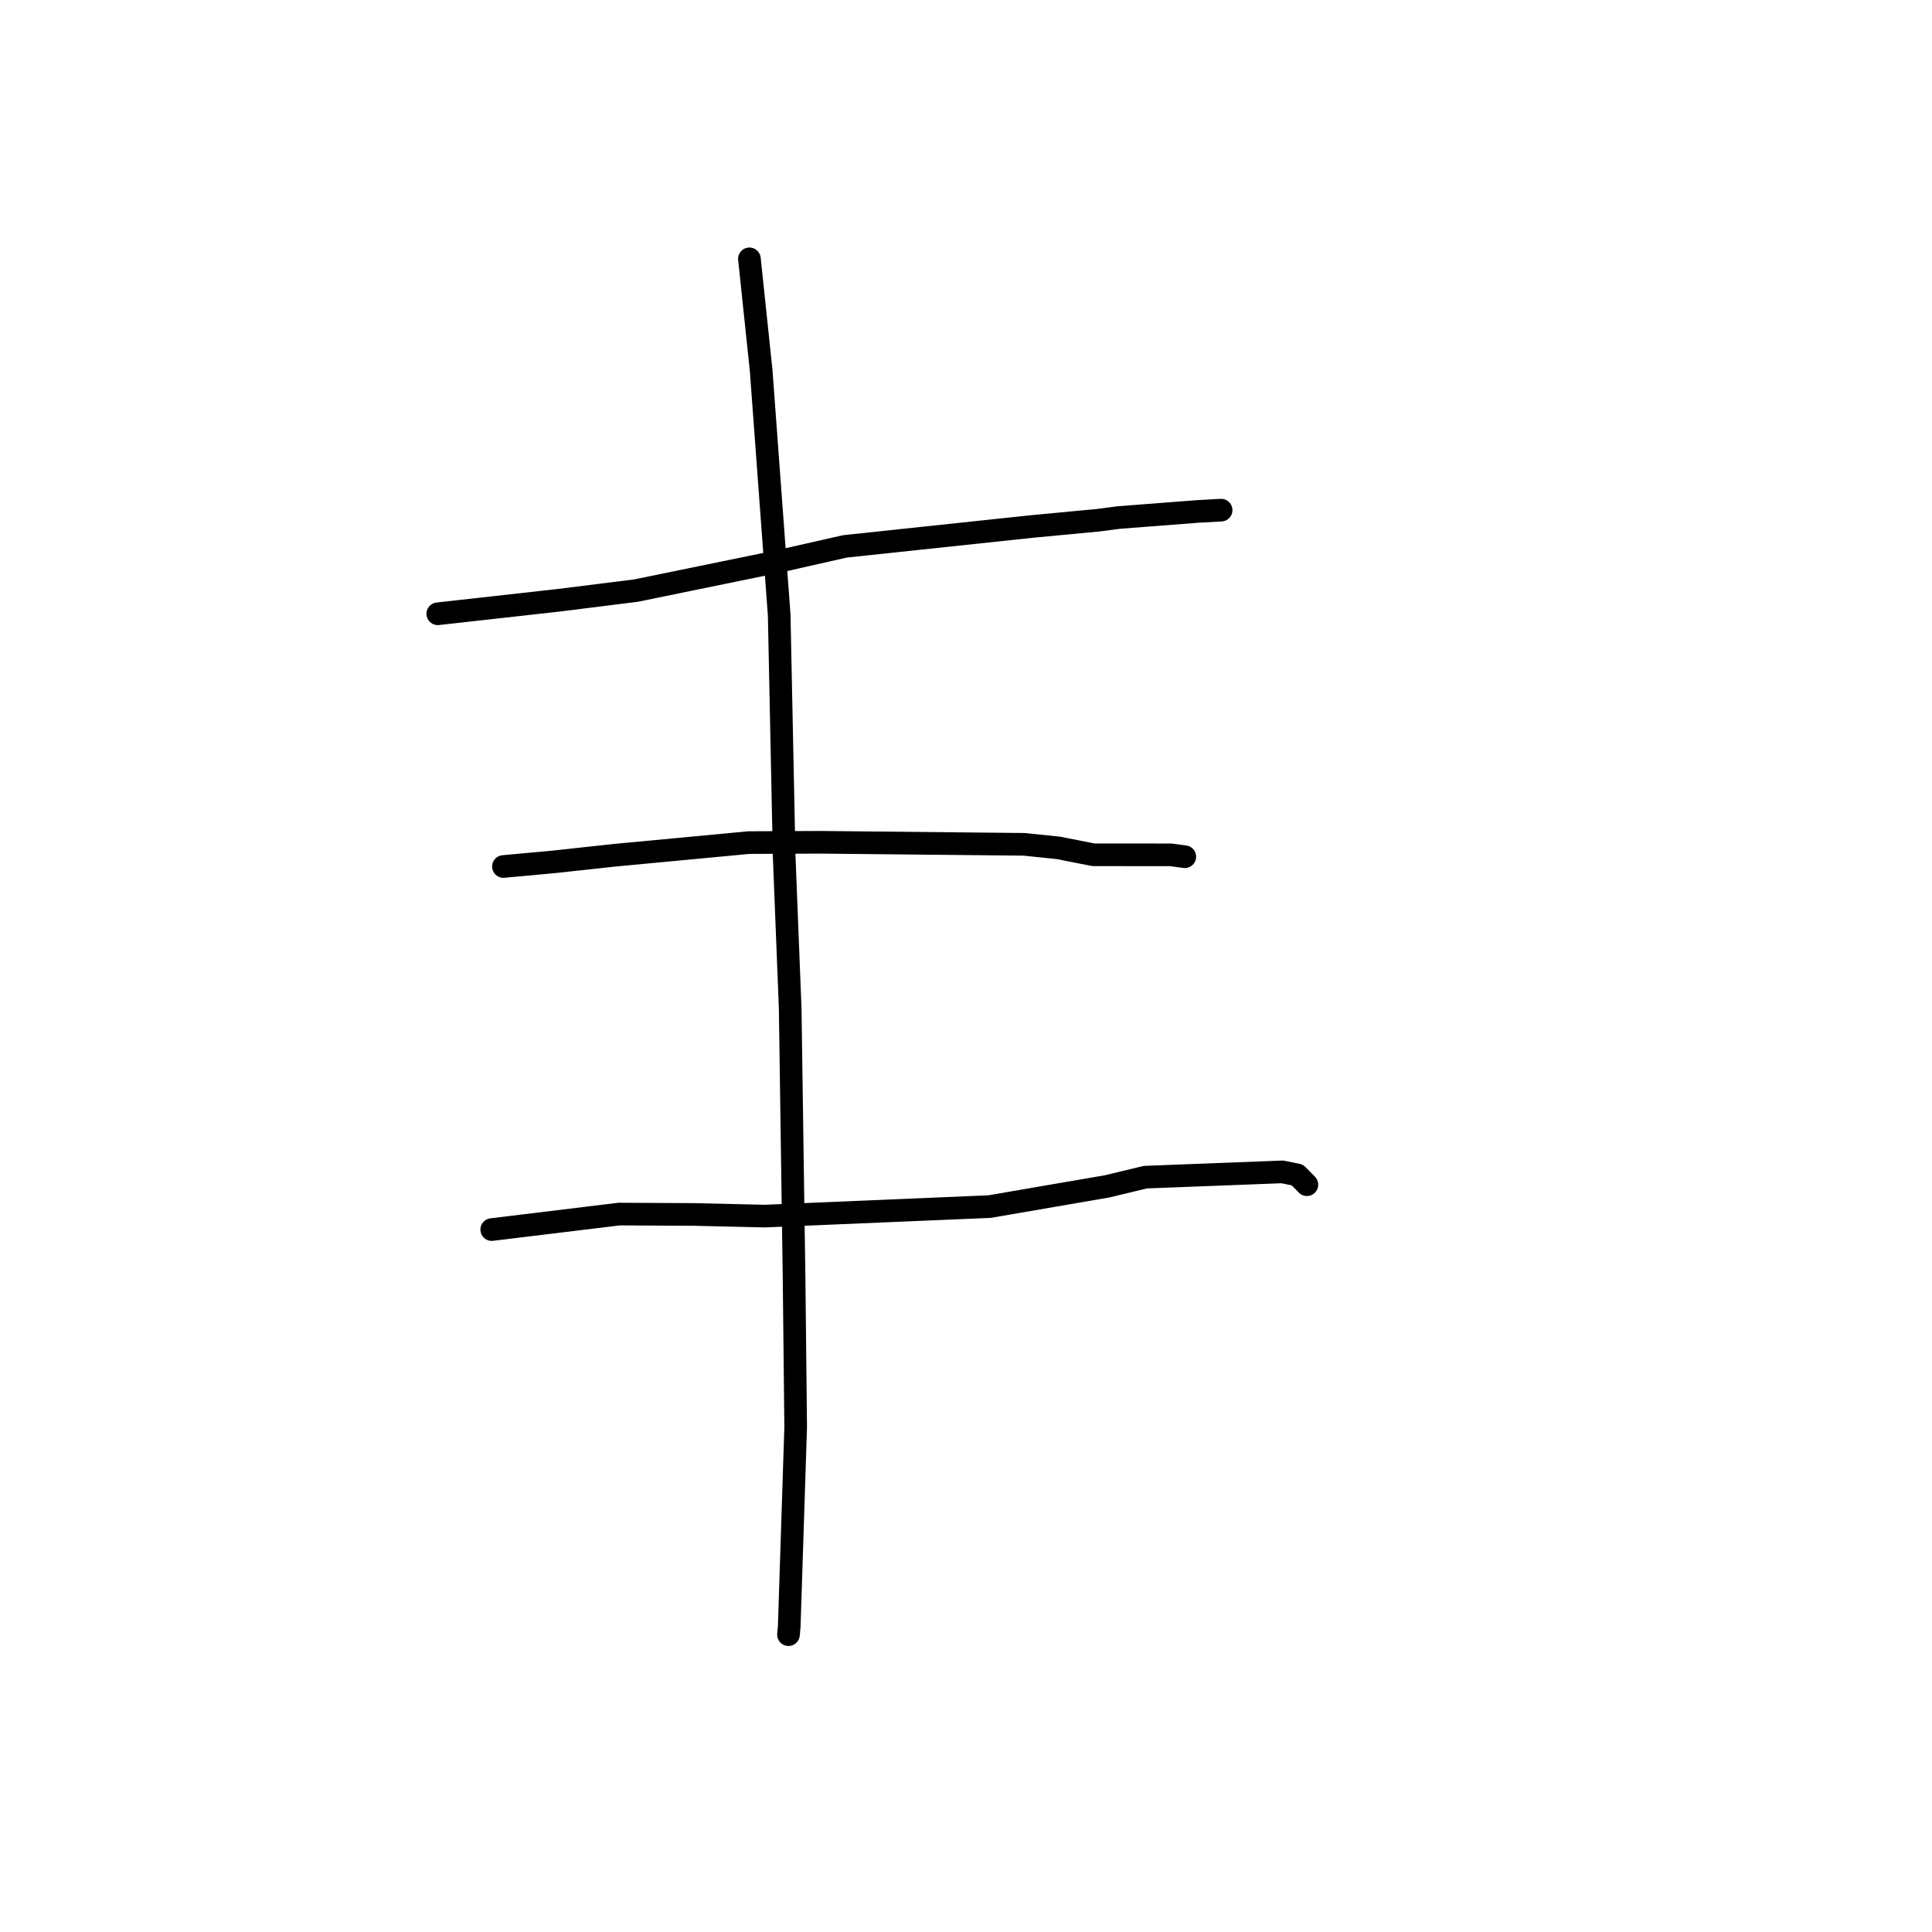 <?xml version="1.0" standalone="no"?>
    <svg width="256" height="256" xmlns="http://www.w3.org/2000/svg" version="1.1">
    <polyline stroke="black" stroke-width="3" stroke-linecap="round" fill="transparent" stroke-linejoin="round" points="58.009 81.328 74.015 79.541 84.269 78.258 103.338 74.347 111.967 72.397 136.694 69.767 145.504 68.933 148.234 68.576 158.664 67.772 161.773 67.599 161.801 67.597 161.803 67.597 " />
        <polyline stroke="black" stroke-width="3" stroke-linecap="round" fill="transparent" stroke-linejoin="round" points="66.708 114.815 73.333 114.206 81.351 113.335 99.203 111.65 108.616 111.607 135.683 111.877 140.203 112.343 144.893 113.263 155.128 113.271 156.811 113.494 156.979 113.517 156.991 113.518 " />
        <polyline stroke="black" stroke-width="3" stroke-linecap="round" fill="transparent" stroke-linejoin="round" points="65.158 162.925 82.039 160.871 91.922 160.922 101.36 161.139 131.131 159.879 146.703 157.198 151.772 155.979 169.916 155.28 171.905 155.689 173.12 156.917 173.166 156.975 173.17 156.979 " />
        <polyline stroke="black" stroke-width="3" stroke-linecap="round" fill="transparent" stroke-linejoin="round" points="99.302 34.3 100.857 49.089 103.247 81.496 103.903 113.342 104.705 133.634 105.217 169.153 105.432 189.091 104.578 215.497 104.478 216.601 " />
        </svg>